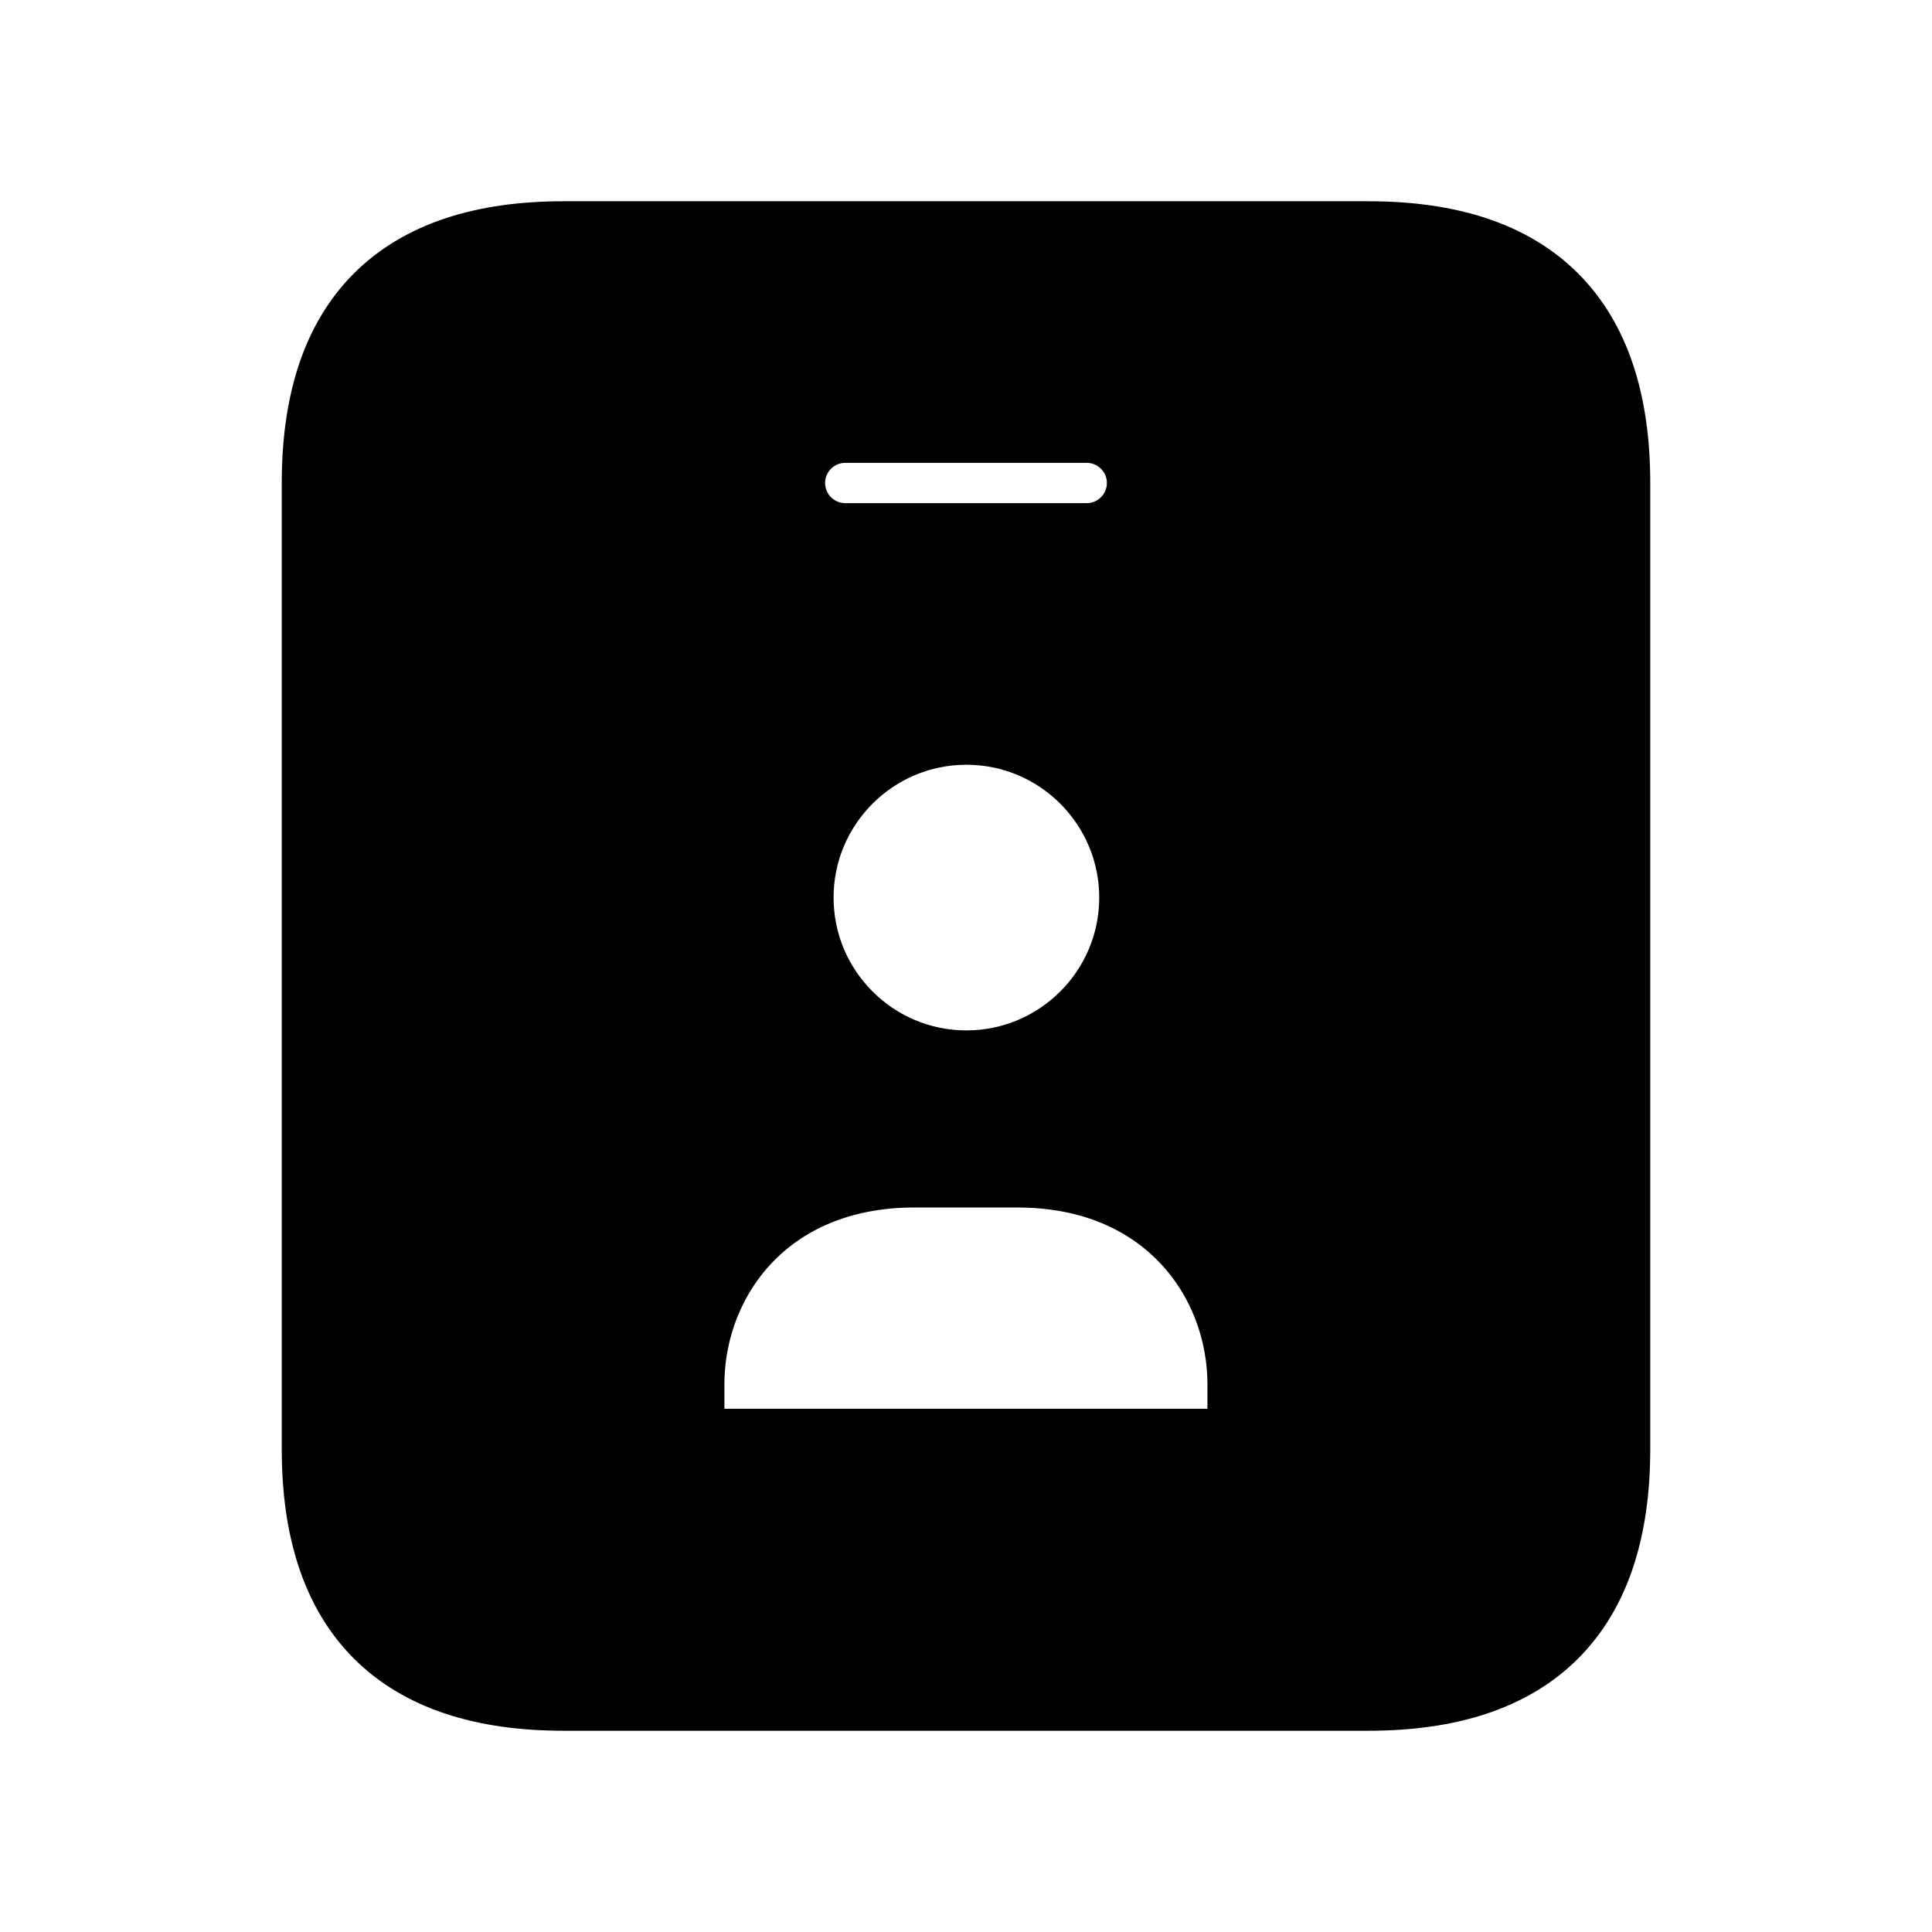 <svg viewBox="0 0 24 24" fill="currentColor" stroke="currentColor" xmlns="http://www.w3.org/2000/svg">
<path d="M17 3H7C5 3 4 4 4 6V18C4 20 5 21 7 21H17C19 21 20 20 20 18V6C20 4 19 3 17 3ZM10.5 5.25H13.5C13.914 5.25 14.25 5.586 14.25 6C14.25 6.414 13.914 6.75 13.5 6.75H10.5C10.086 6.75 9.75 6.414 9.75 6C9.75 5.586 10.086 5.25 10.5 5.25ZM14.155 11.15C14.155 12.336 13.191 13.3 12.005 13.3C10.819 13.3 9.855 12.336 9.855 11.15C9.855 9.964 10.819 9 12.005 9C13.191 9 14.155 9.964 14.155 11.15ZM15.499 17.5C15.499 17.776 15.275 18 14.999 18H8.999C8.723 18 8.499 17.776 8.499 17.5V17.197C8.499 15.857 9.48 14.5 11.357 14.5H12.641C14.517 14.5 15.499 15.856 15.499 17.197V17.5Z" />
</svg>
